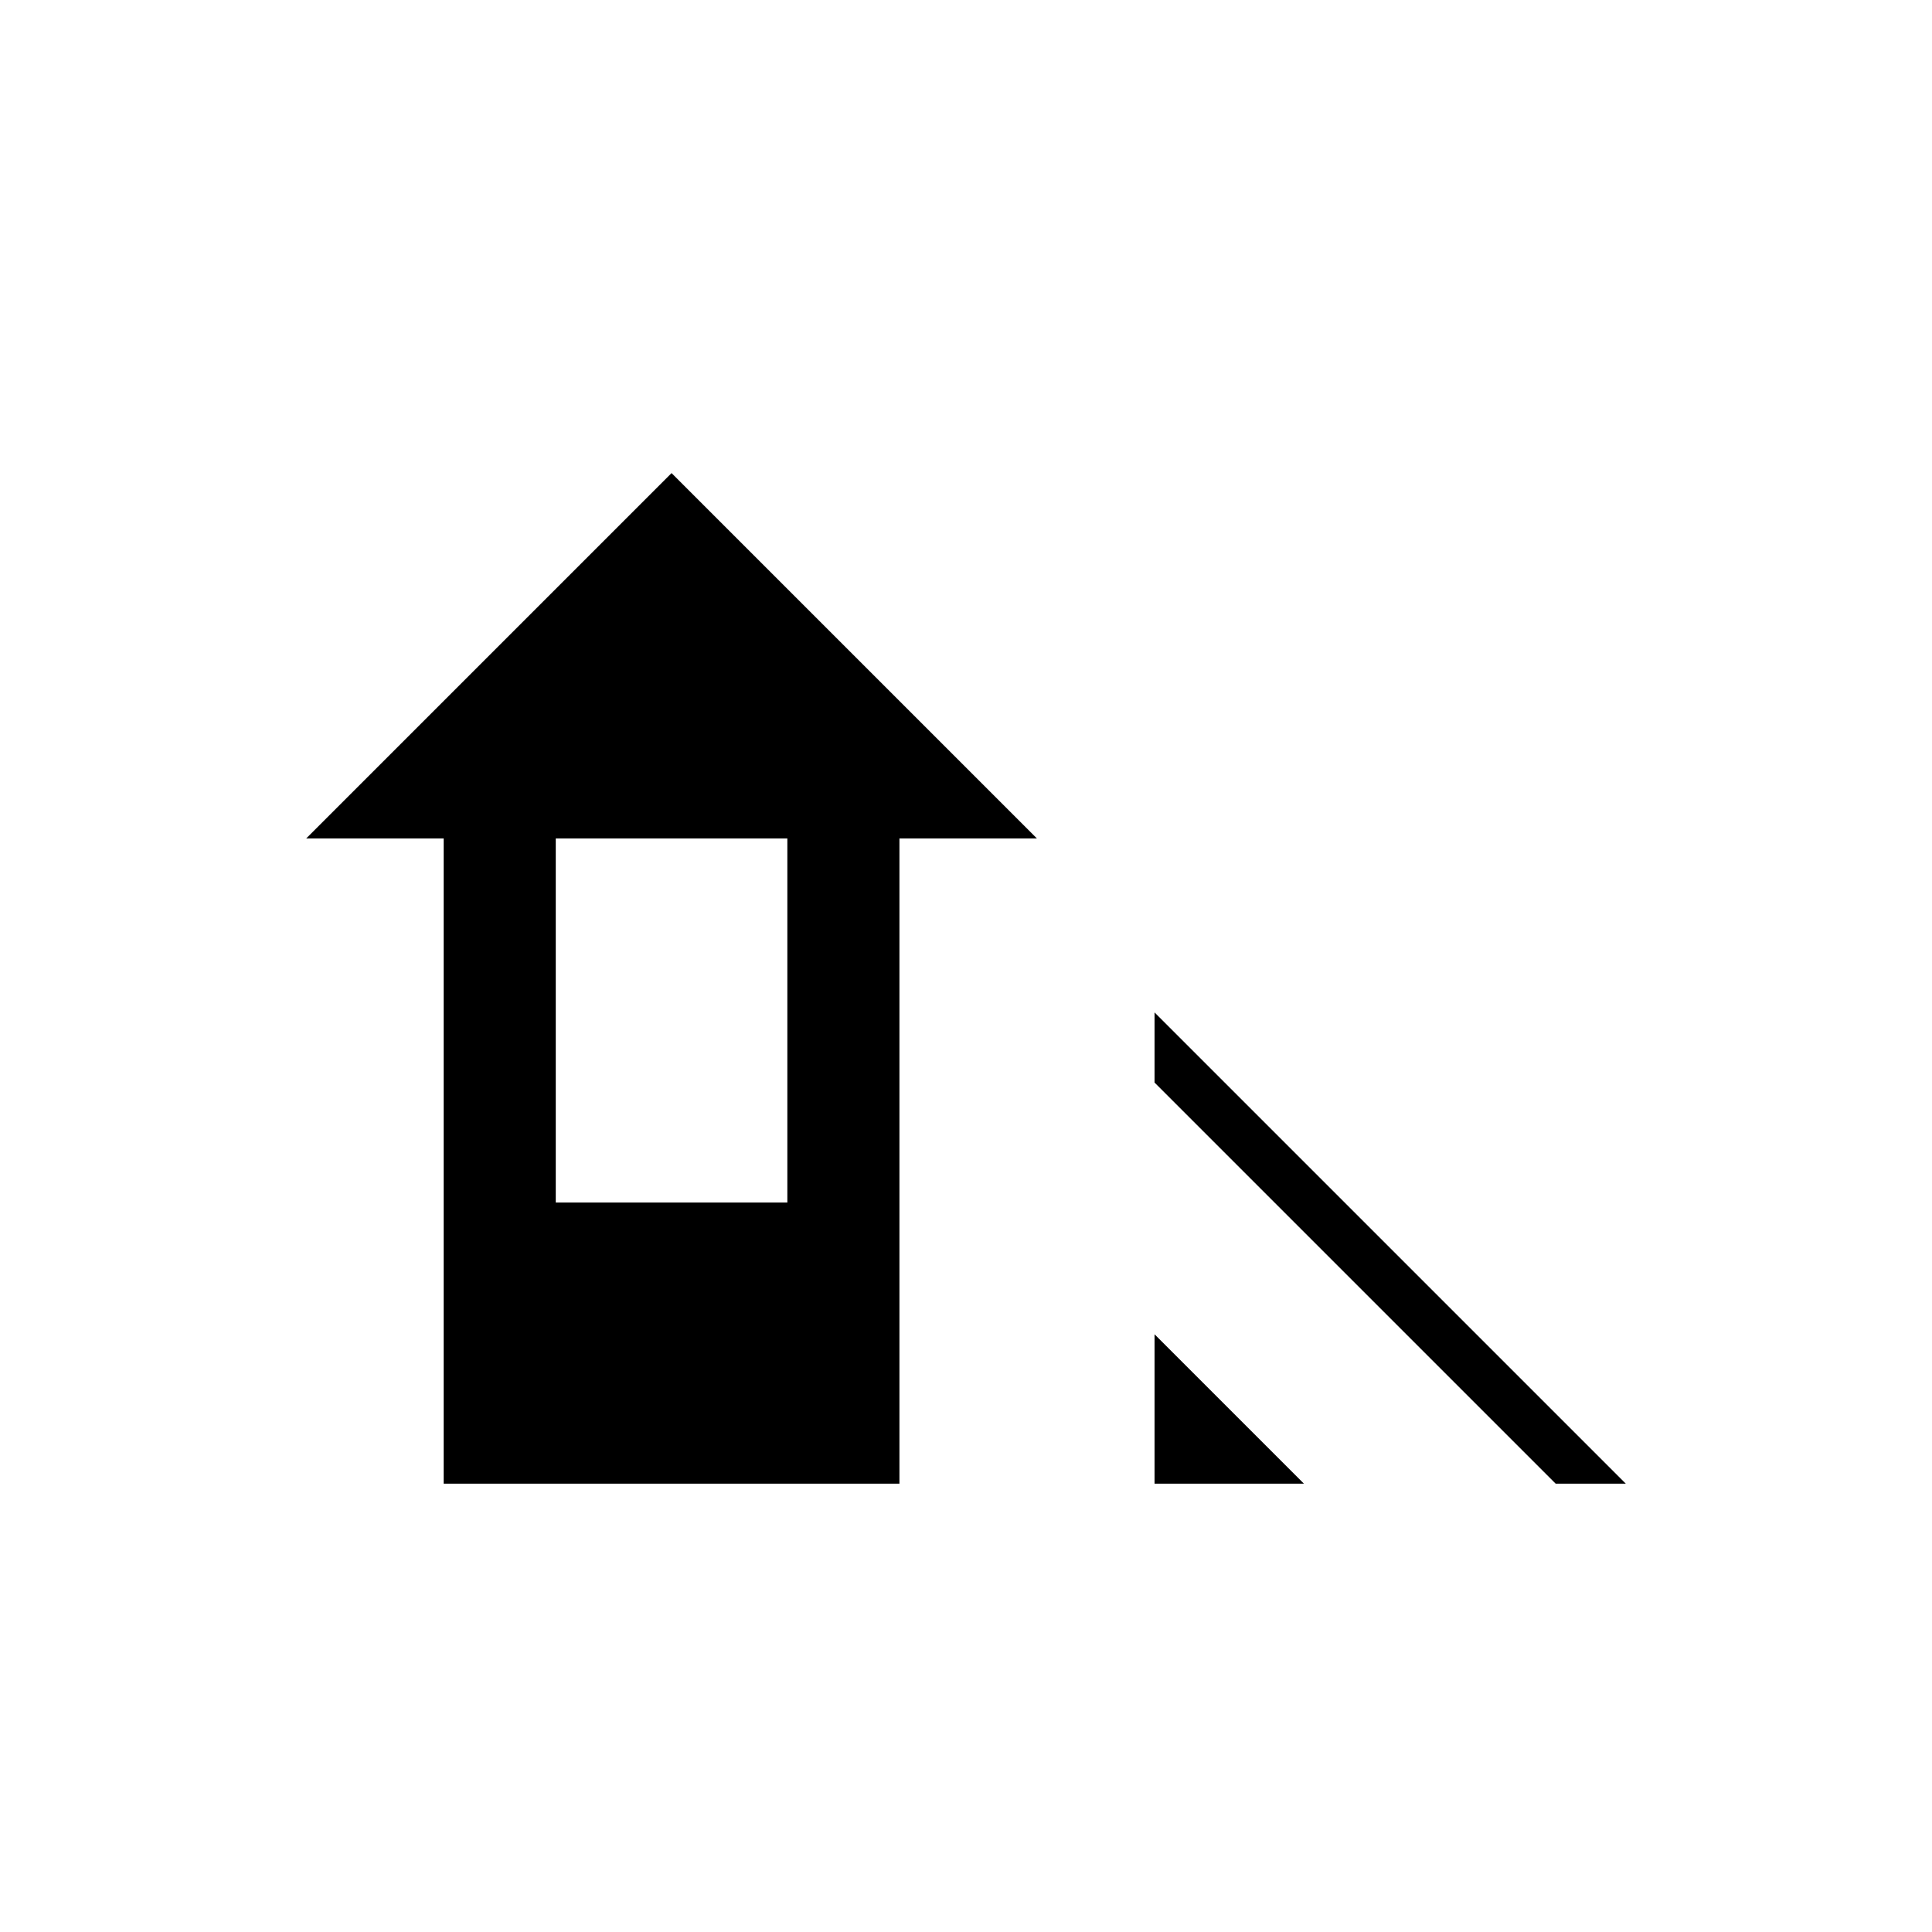 <svg xmlns="http://www.w3.org/2000/svg" height="20" viewBox="0 -960 960 960" width="20"><path d="M773-222.769 573.692-422.077v-34.846l234.154 234.154H773Zm-199.308 0V-297l74.231 74.231h-74.231Zm-353.231 0v-320.616h-68.307l181.538-181.538 181.539 181.538h-68.308v320.616H220.461Zm55.693-139.693h115.077v-180.923H276.154v180.923Z"/></svg>